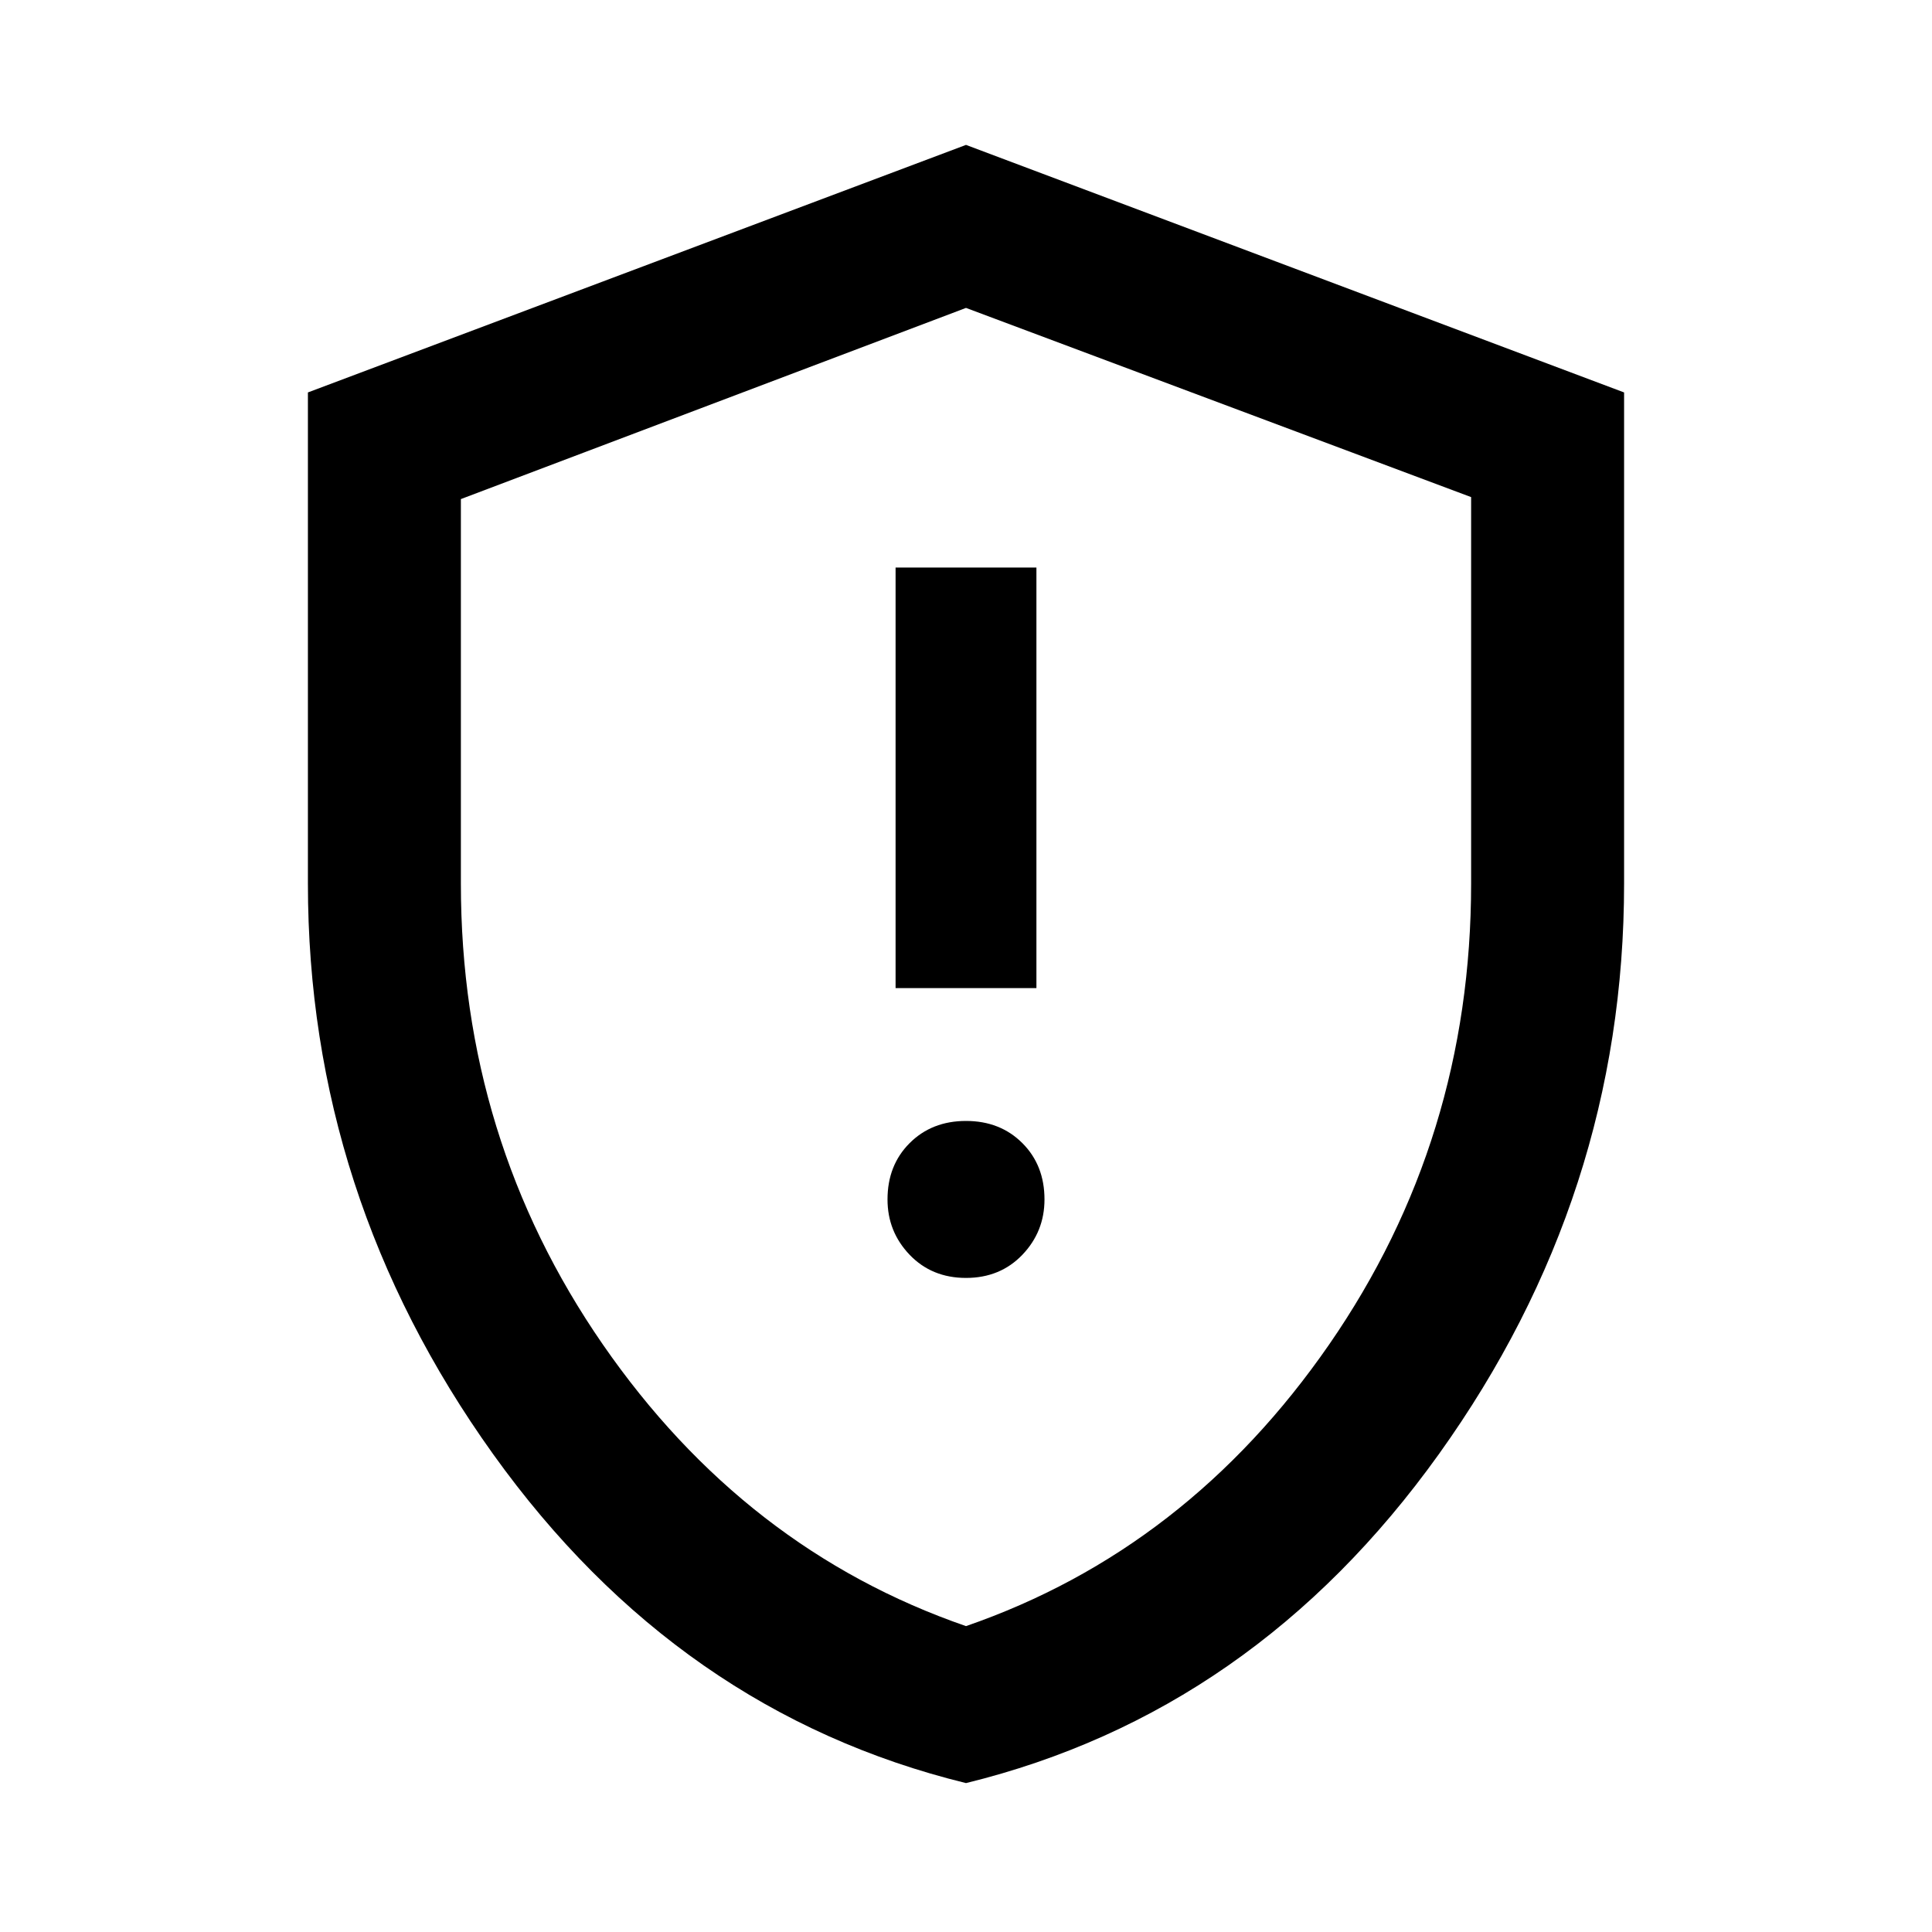 <svg xmlns="http://www.w3.org/2000/svg" height="40" width="40"><path d="M18.542 20.458h2.916V11.75h-2.916Zm1.458 6q.708 0 1.167-.479.458-.479.458-1.146 0-.708-.458-1.166-.459-.459-1.167-.459t-1.167.459q-.458.458-.458 1.166 0 .667.458 1.146.459.479 1.167.479Zm0 10.459q-5.958-1.459-9.792-6.813-3.833-5.354-3.833-11.812V8.125L20 3l13.625 5.125v10.167q0 6.458-3.833 11.812-3.834 5.354-9.792 6.813Zm0-16.584Zm0 13.334q4.583-1.584 7.521-5.834 2.937-4.25 2.937-9.541v-8L20 6.375 9.542 10.333v7.959q0 5.291 2.937 9.541 2.938 4.25 7.521 5.834Z"/></svg>